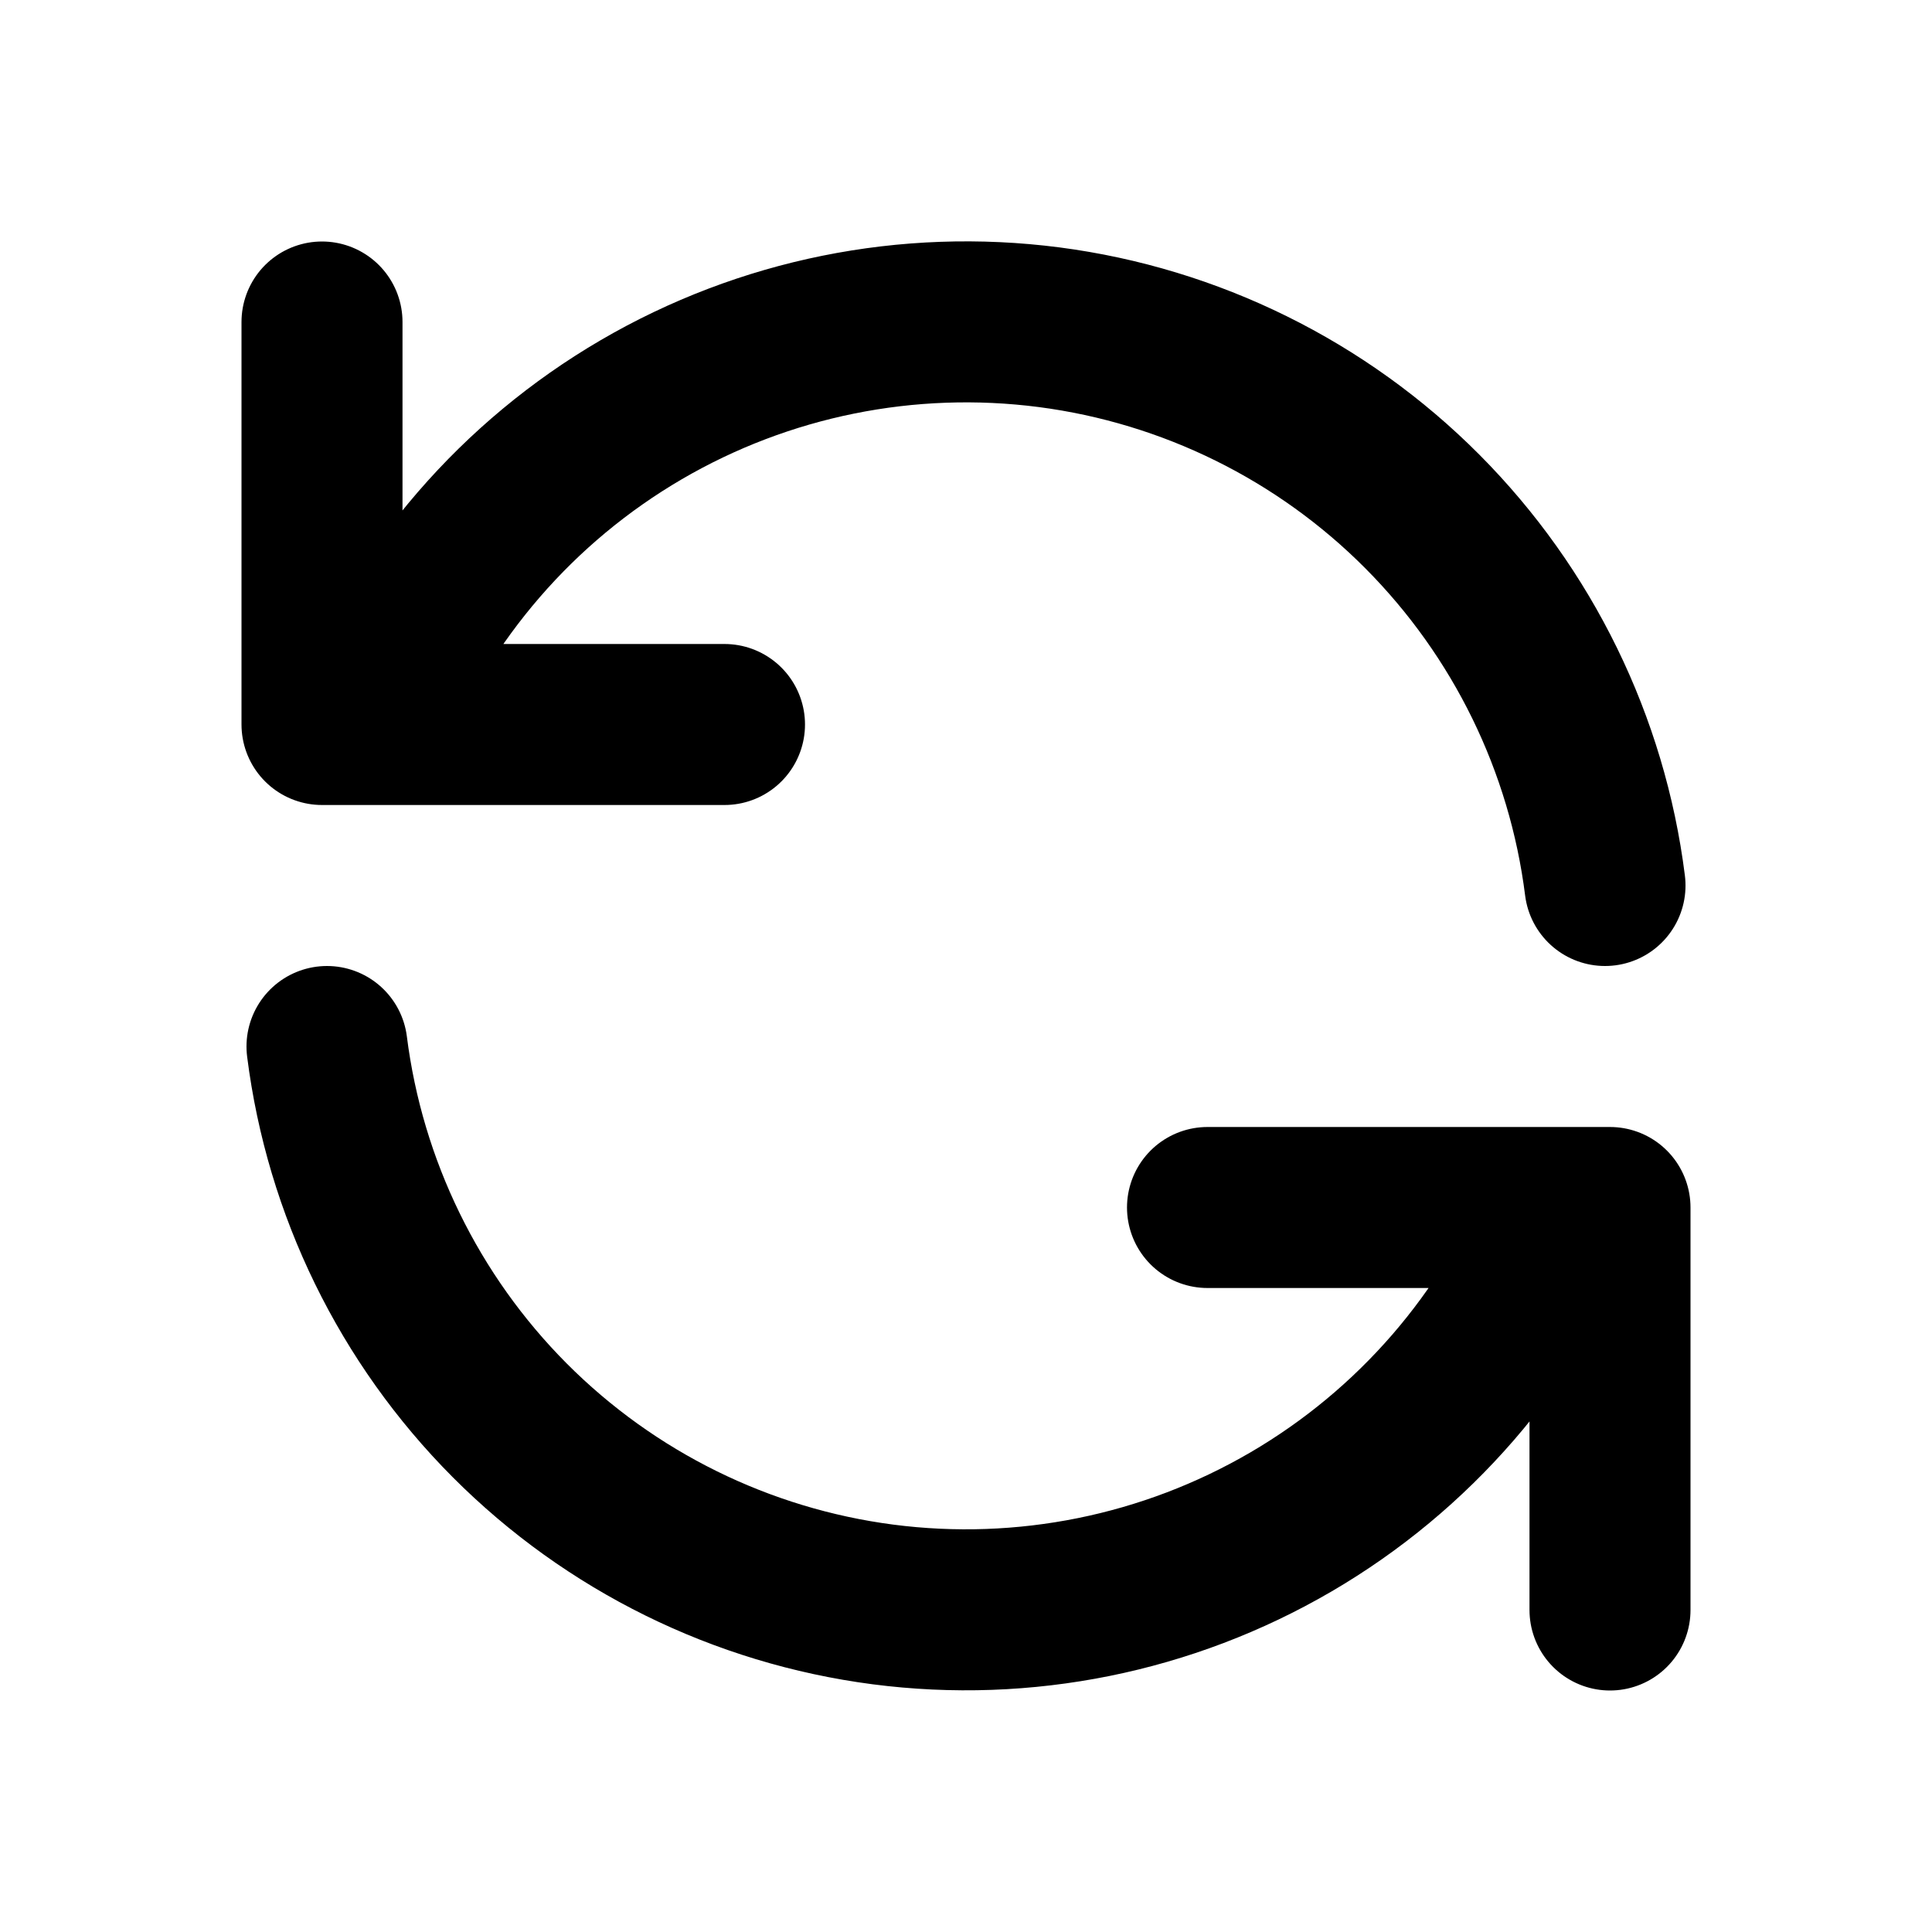 <svg xmlns="http://www.w3.org/2000/svg" fill="none" viewBox="0 0 24 24">
  <path stroke="#000" stroke-linecap="round" stroke-linejoin="round" stroke-width="2" d="M4 4v5h.582m0 0c.664-1.642 1.854-3.017 3.383-3.91 1.529-.893 3.312-1.253 5.068-1.025 1.756.229 3.387 1.034 4.636 2.289S19.717 9.243 19.938 11M4.582 9H9m11 11v-5h-.581m0 0c-.665 1.641-1.855 3.015-3.384 3.907s-3.311 1.252-5.067 1.024c-1.756-.229-3.386-1.033-4.636-2.287C5.083 16.39 4.284 14.756 4.062 13m15.357 2H15"/>
</svg>
